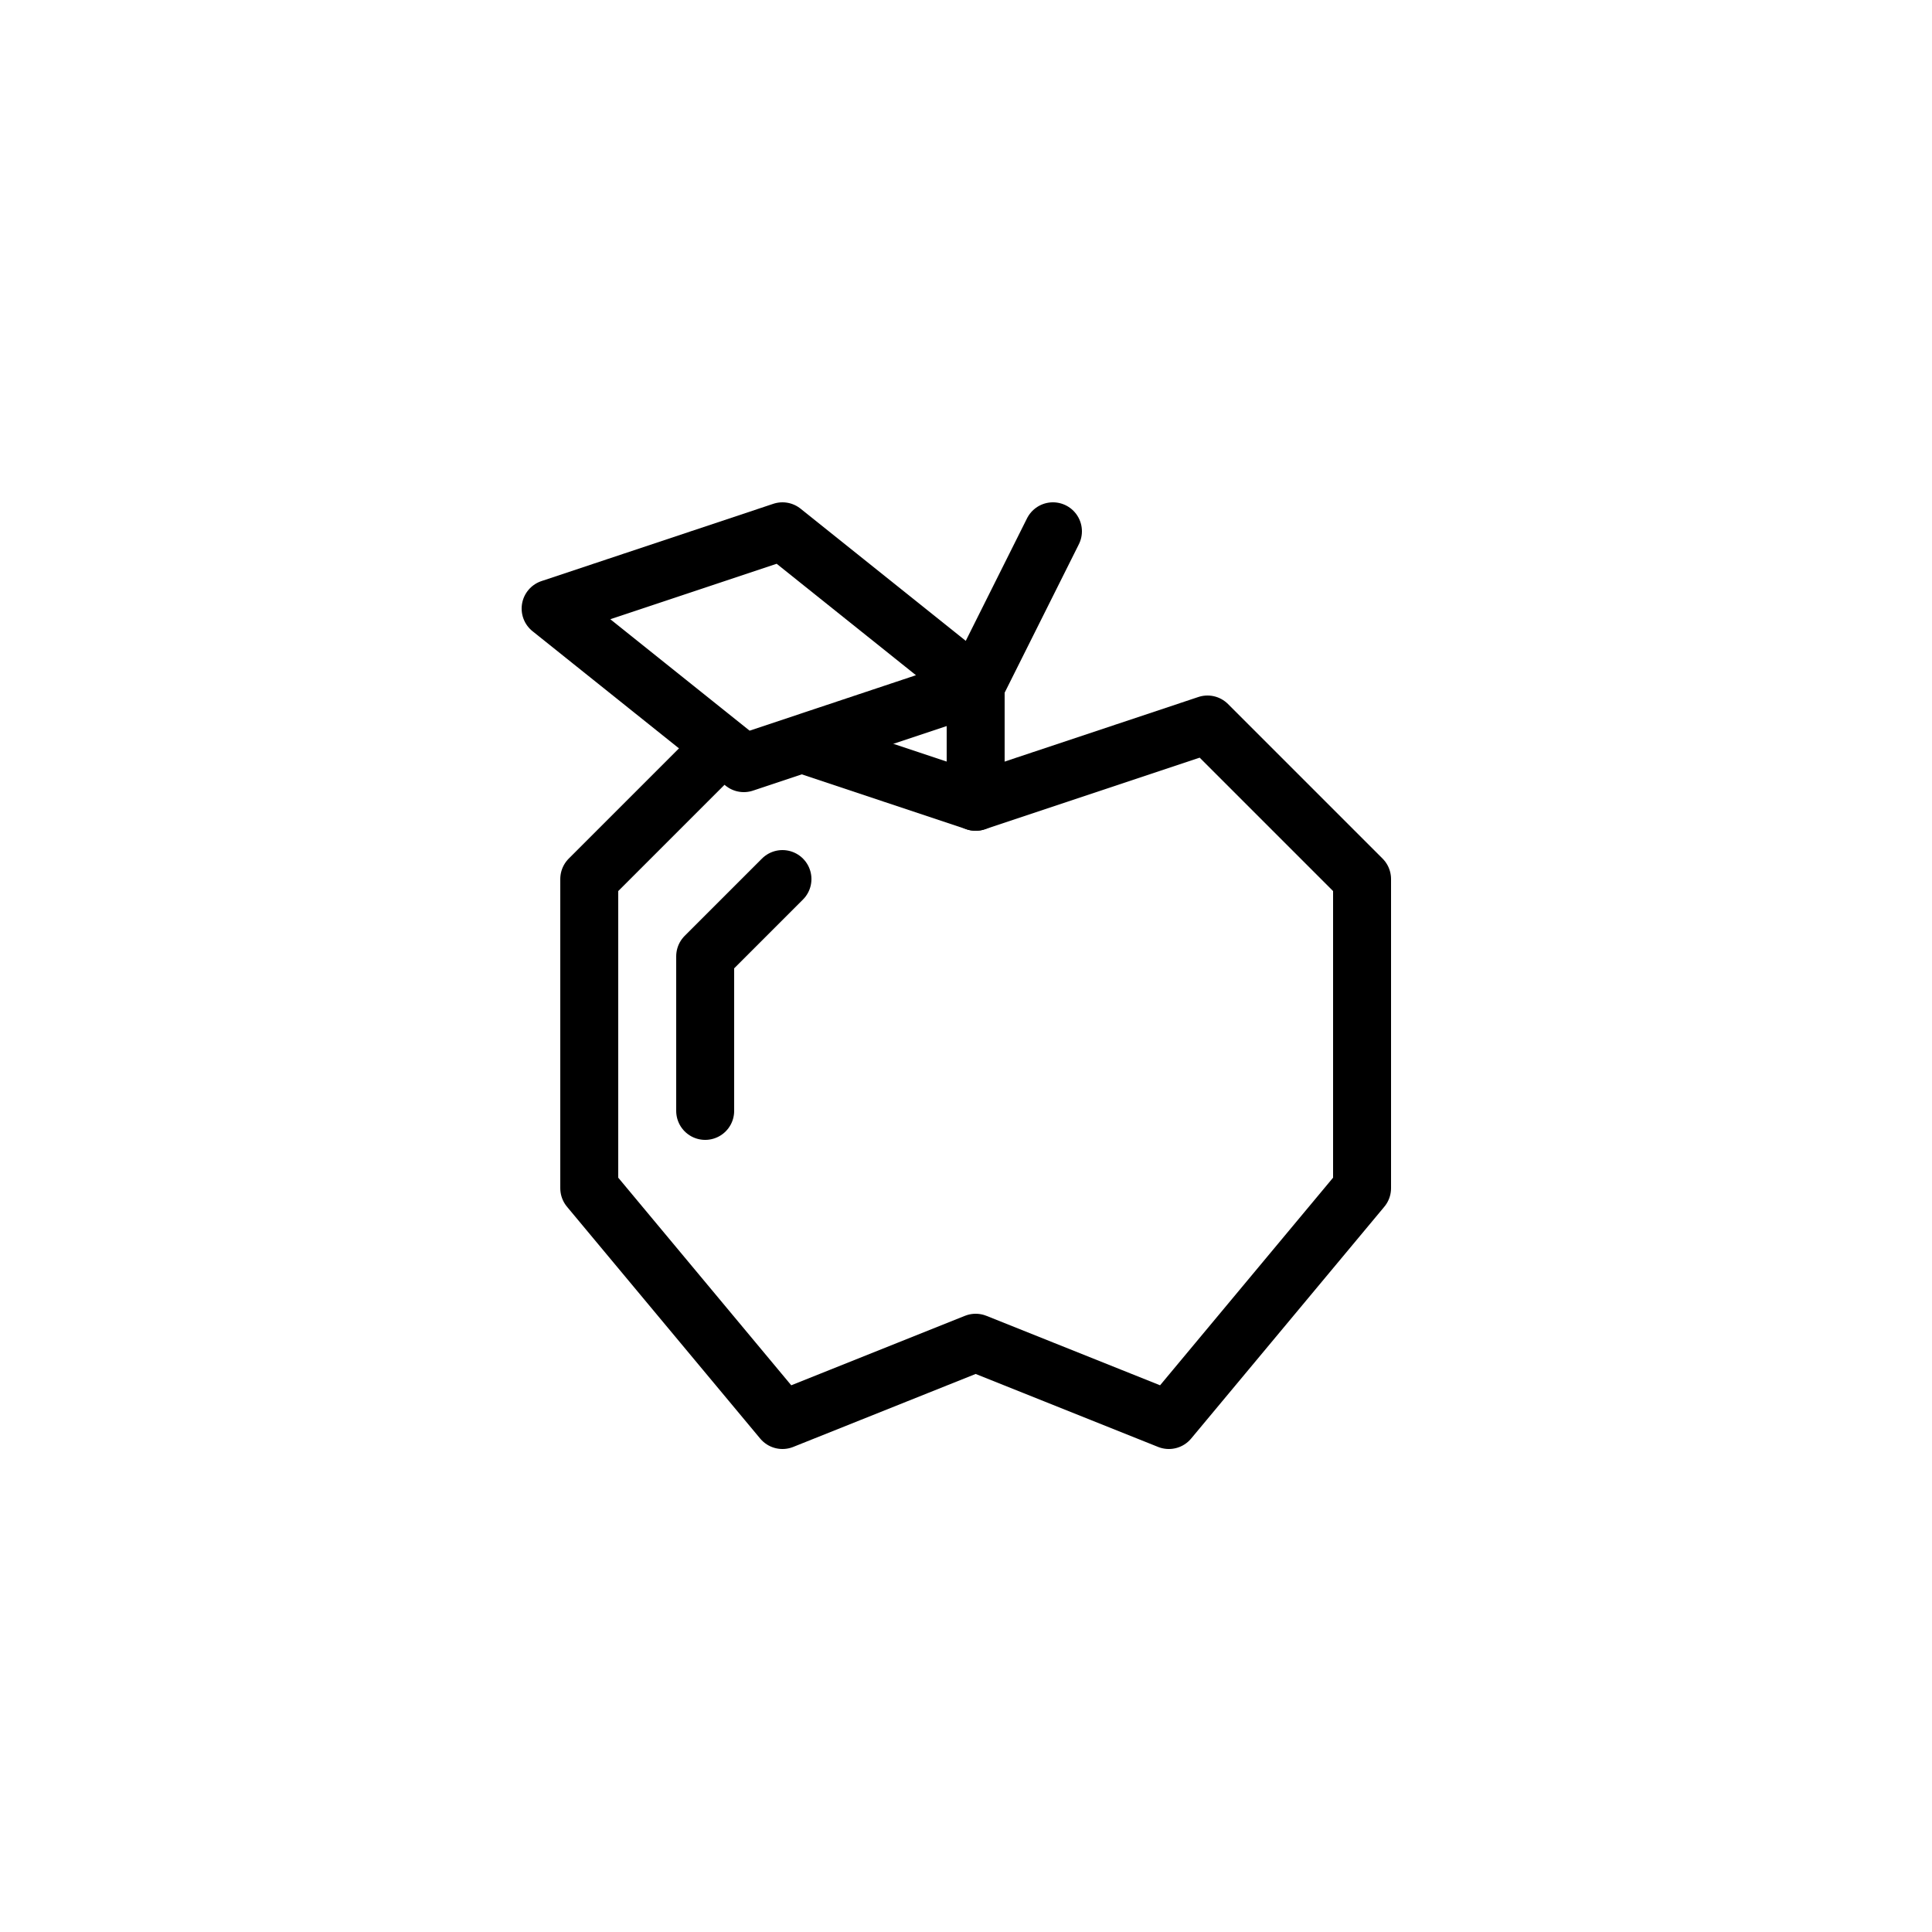 <svg xmlns="http://www.w3.org/2000/svg" viewBox="0 0 100 100"><defs><style>.cls-1,.cls-2{fill:#fff;}.cls-2,.cls-3{stroke:#000;stroke-linecap:round;stroke-linejoin:round;stroke-width:3px;}.cls-3{fill:none;}</style></defs><title>50x50_Eventbrite_family_and_education</title><g id="Format"><rect class="cls-1" width="100" height="100"/></g><g id="Design"><polygon class="cls-2" points="62.5 37.5 50.5 41.5 38.5 37.5 30.5 45.5 30.5 61.5 40.5 73.5 50.5 69.5 60.5 73.5 70.5 61.5 70.5 45.5 62.5 37.5"/><polyline class="cls-2" points="40.5 45.5 36.5 49.5 36.5 57.5"/><polyline class="cls-3" points="50.5 41.5 50.5 35.5 54.5 27.5"/><polygon class="cls-2" points="50.5 35.5 40.5 27.5 28.5 31.5 38.5 39.5 50.5 35.5"/></g></svg>